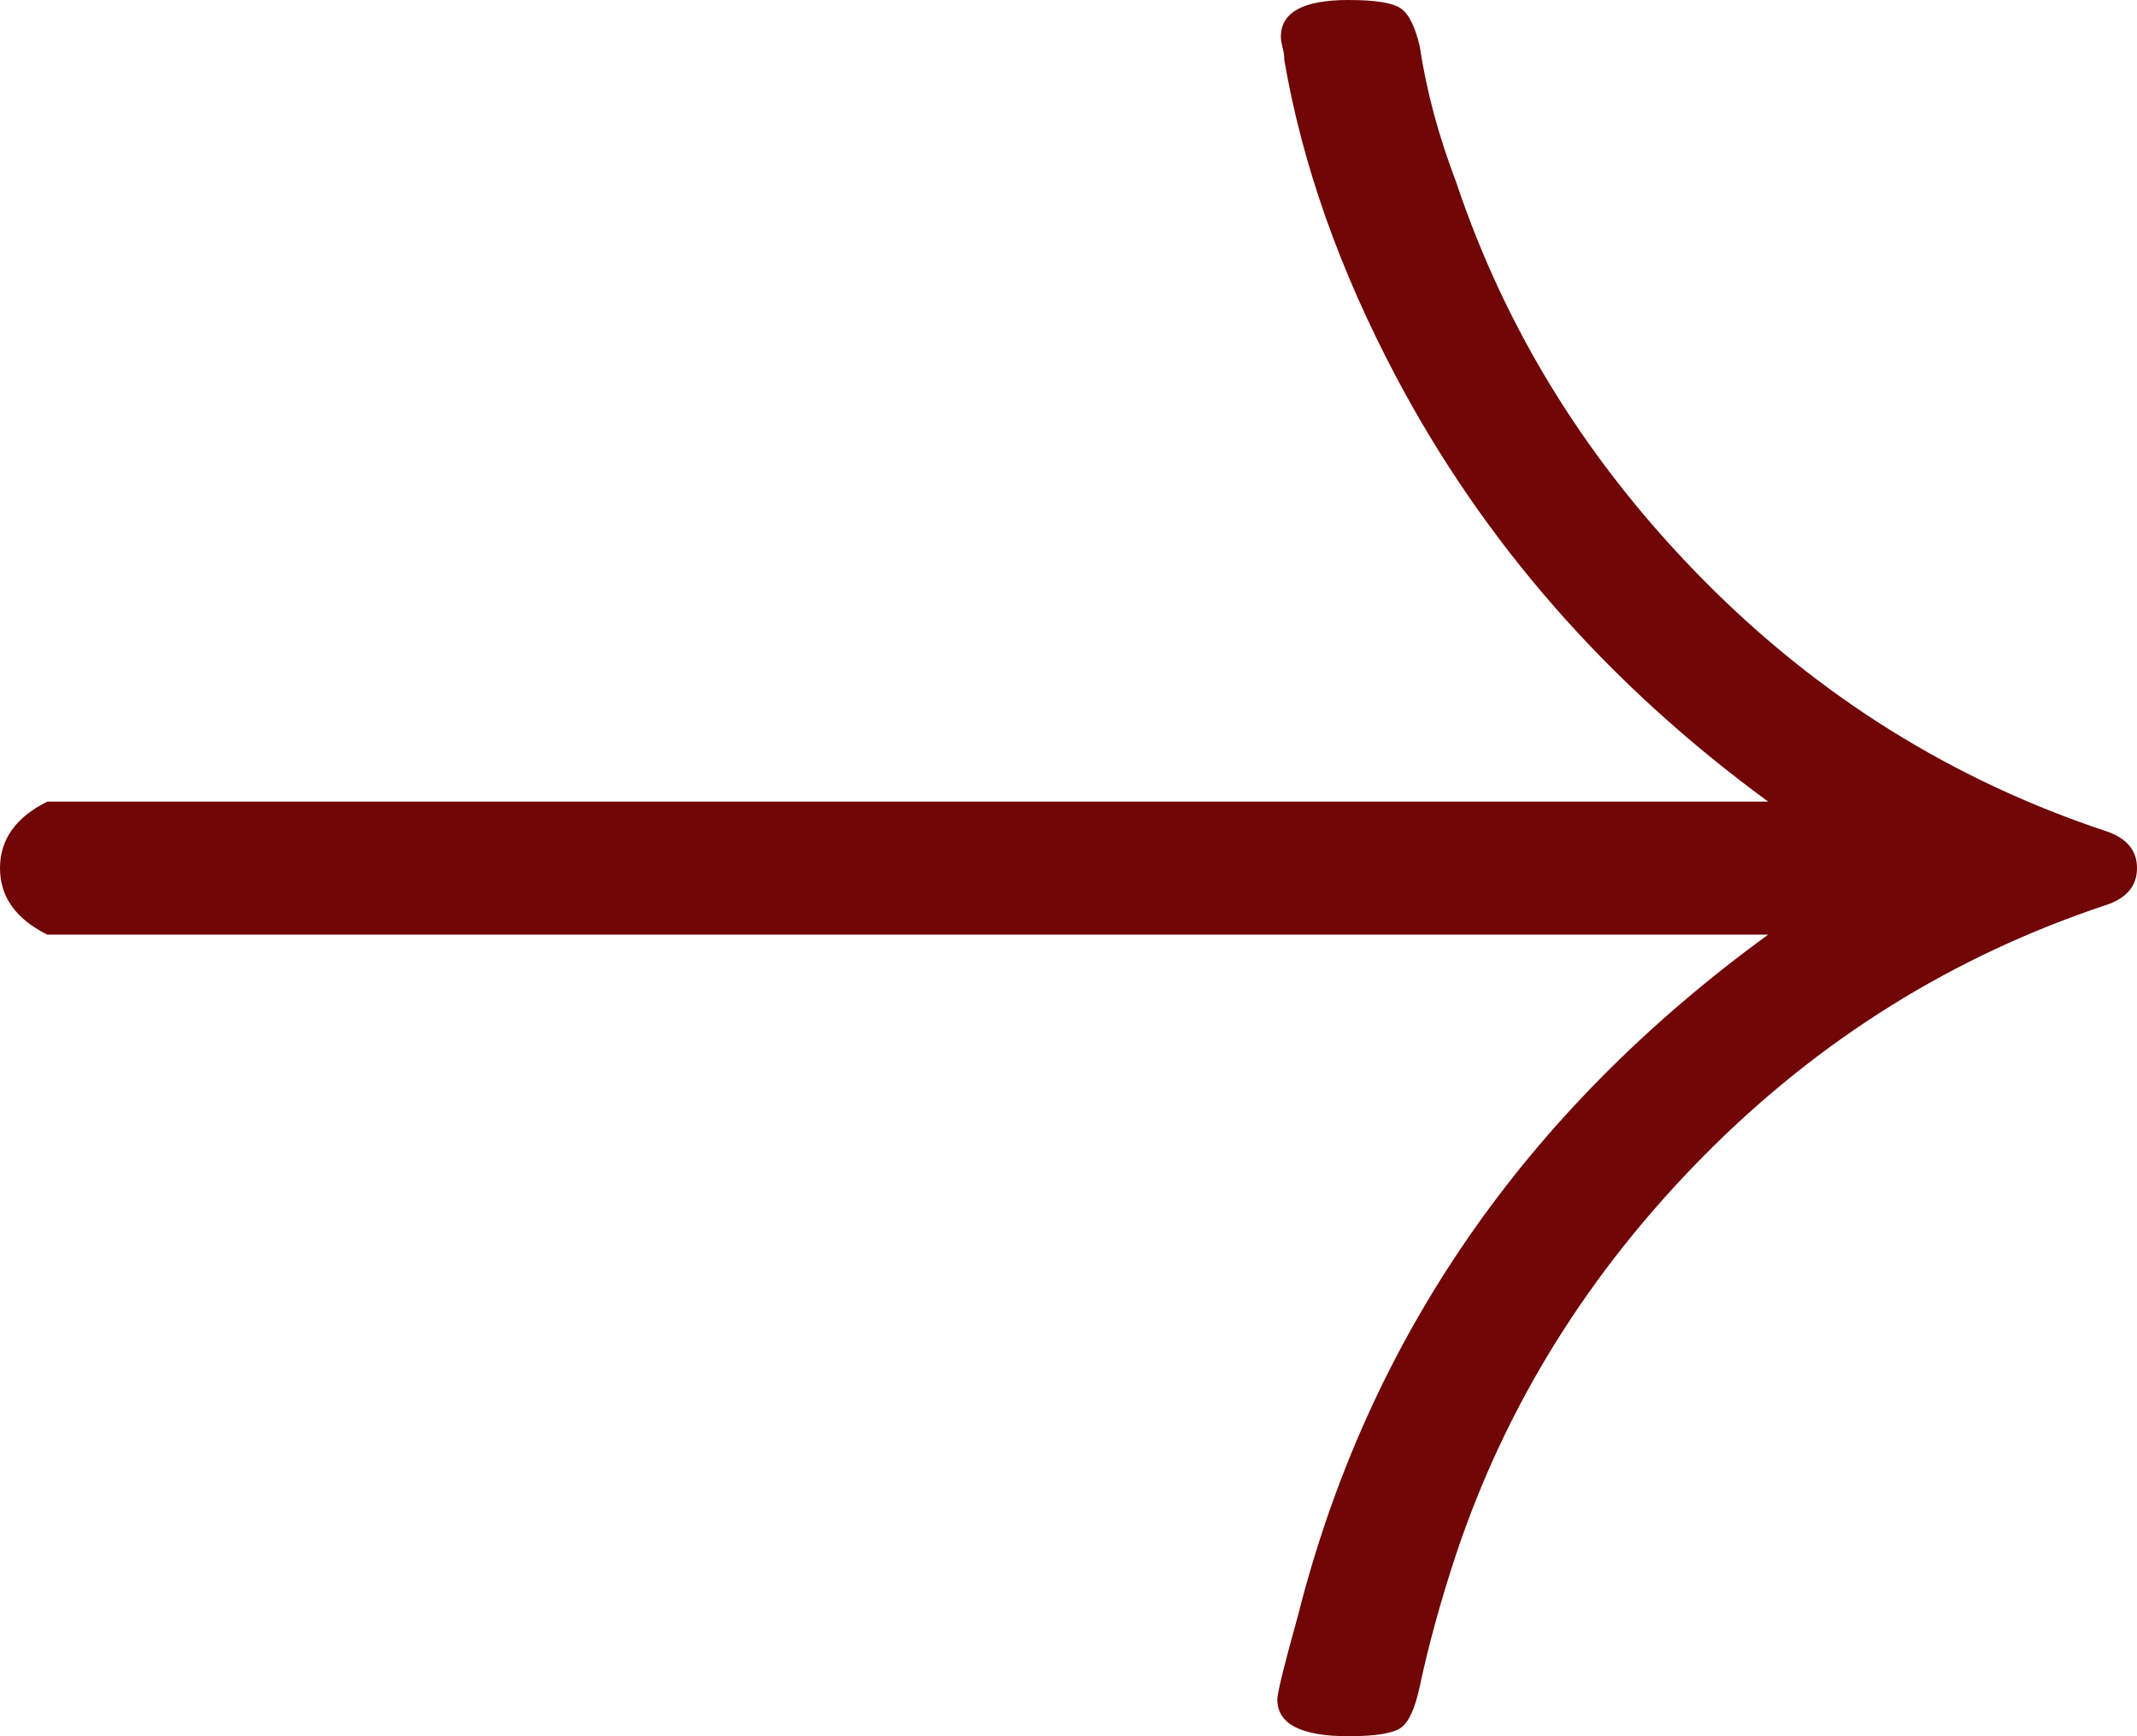 <svg width="32" height="26" viewBox="0 0 32 26" fill="none" xmlns="http://www.w3.org/2000/svg" xmlns:xlink="http://www.w3.org/1999/xlink">
<path d="M0.708,13.996C0.236,13.761 0,13.429 0,13C0,12.571 0.236,12.239 0.708,12.004L26.477,12.004C24.076,10.247 22.217,8.124 20.901,5.634C20.056,4.036 19.5,2.459 19.232,0.903C19.232,0.833 19.222,0.764 19.201,0.695C19.187,0.633 19.18,0.584 19.18,0.55C19.18,0.183 19.517,0 20.193,0C20.595,0 20.855,0.042 20.975,0.125C21.095,0.208 21.19,0.398 21.26,0.695C21.359,1.359 21.542,2.04 21.809,2.739C22.555,4.966 23.791,6.951 25.516,8.694C27.241,10.437 29.251,11.689 31.546,12.45C31.849,12.554 32,12.737 32,13C32,13.263 31.849,13.446 31.546,13.55C29.251,14.311 27.241,15.563 25.516,17.306C23.791,19.049 22.555,21.034 21.809,23.261C21.577,23.96 21.394,24.624 21.26,25.253C21.19,25.585 21.095,25.792 20.975,25.875C20.855,25.958 20.595,26 20.193,26C19.482,26 19.127,25.817 19.127,25.45C19.127,25.353 19.229,24.938 19.433,24.205C20.482,20.055 22.83,16.652 26.477,13.996L0.708,13.996Z" transform="rotate(360 16 13)" fill="#700606"/>
</svg>
